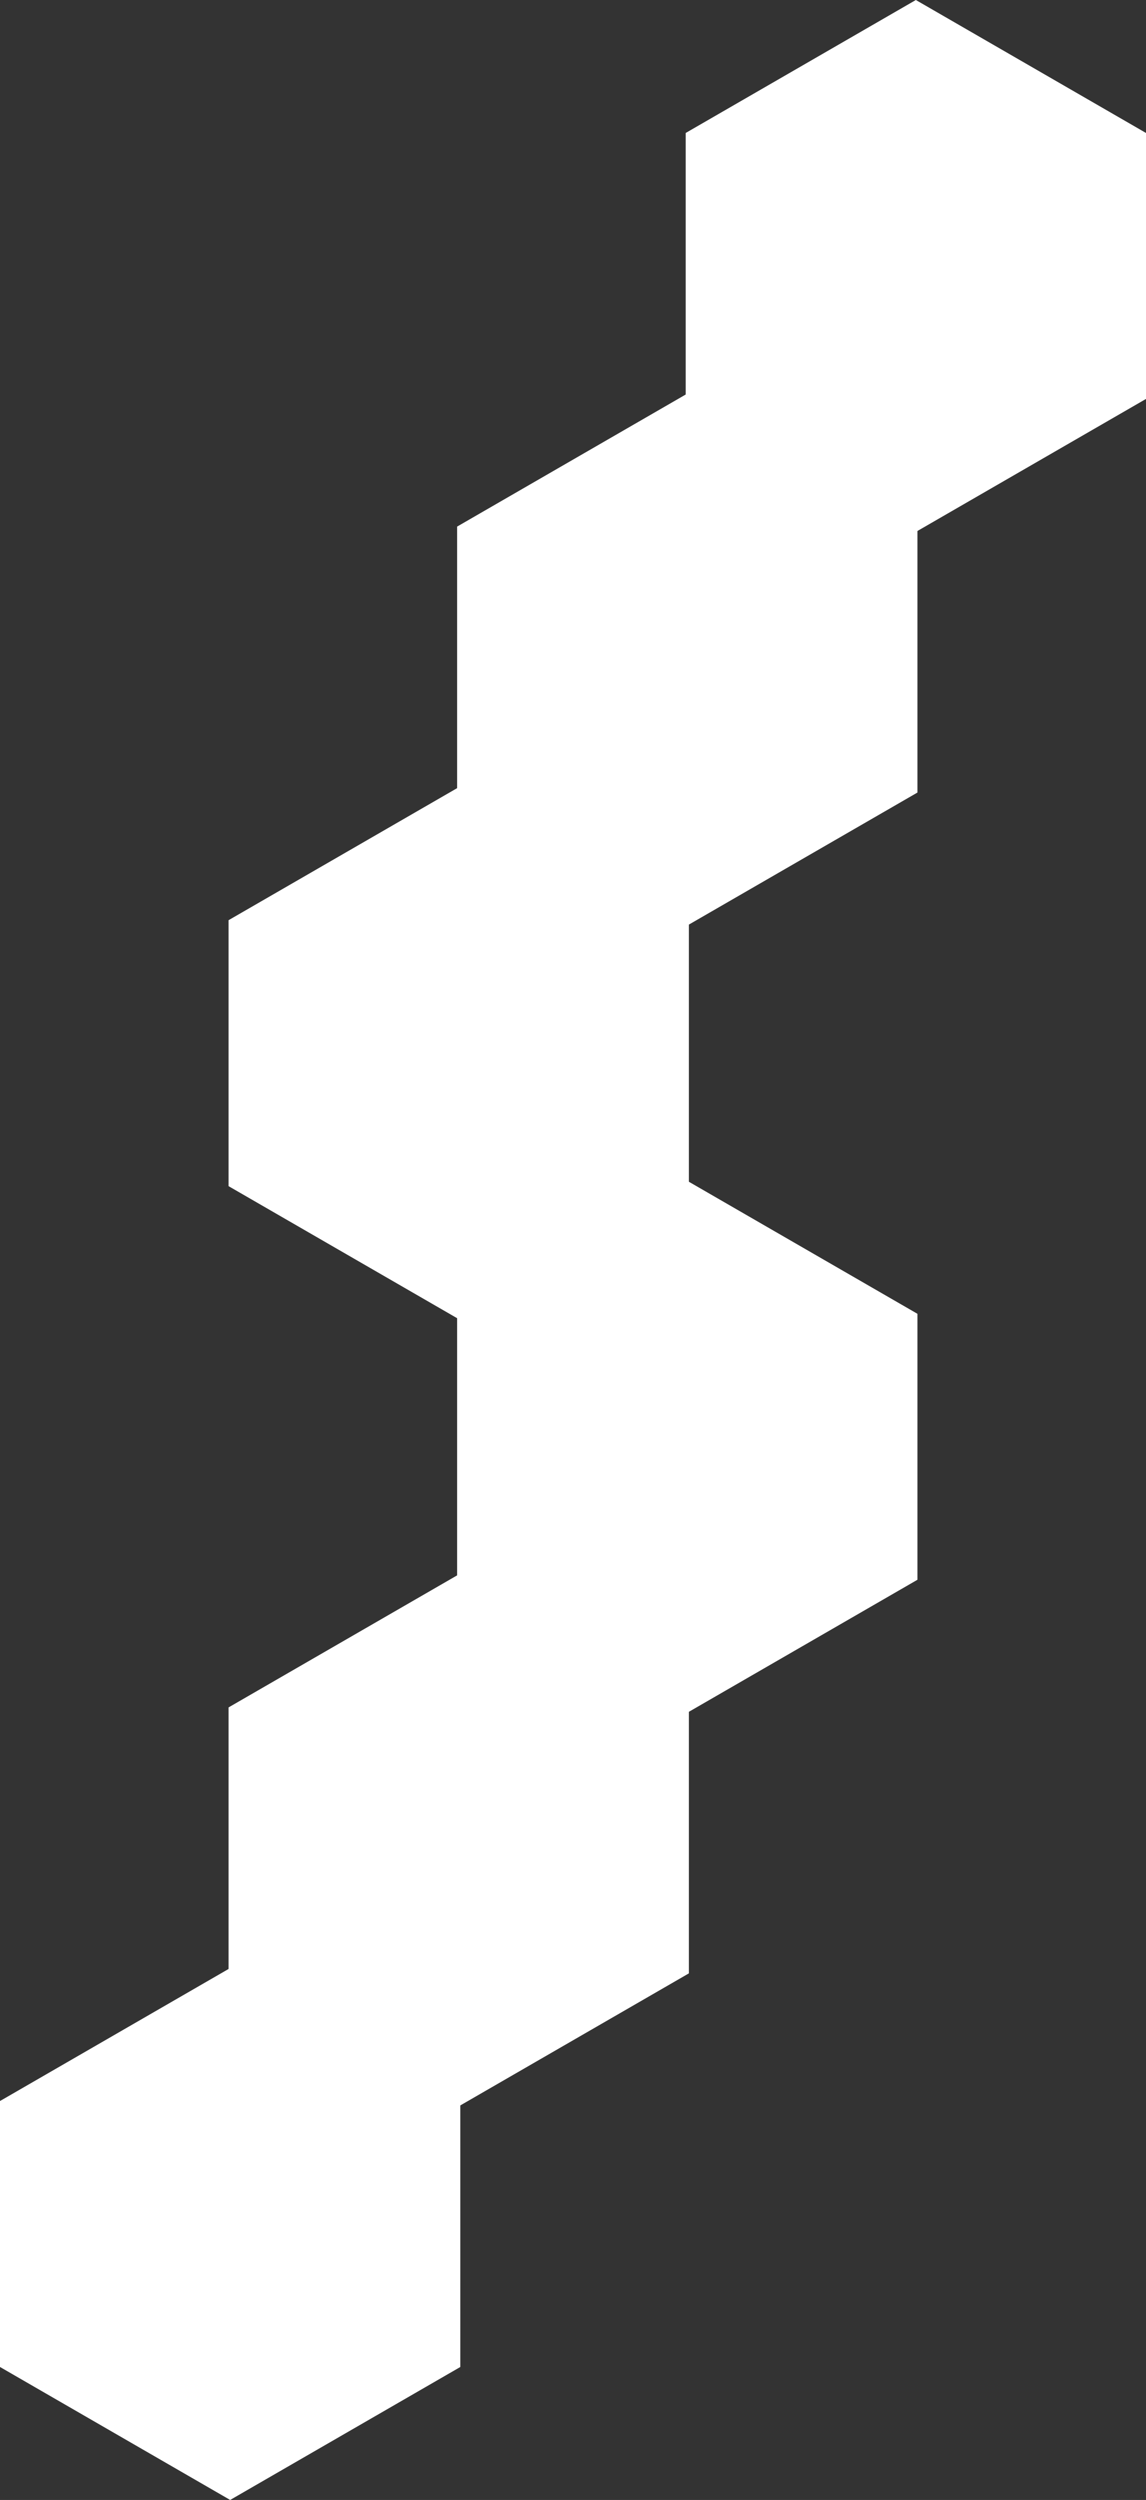 <svg xmlns="http://www.w3.org/2000/svg" viewBox="0 0 215.6 470">
    <rect x="0" y="0" width="215.6" height="470" fill="#333333" stroke="none"/>
    <g>
        <polygon fill="#FFFFFF" points="172.6 149 172.6 99 129.3 74 86 99 86 149 129.3 174 172.6 149"/>
        <polygon fill="#FFFFFF" points="215.6 75 215.6 25 172.3 0 129 25 129 75 172.3 100 215.6 75"/>
        <polygon fill="#FFFFFF" points="129.6 223 129.6 173 86.3 148 43 173 43 223 86.3 248 129.6 223"/>
        <polygon fill="#FFFFFF" points="172.6 297 172.6 247 129.3 222 86 247 86 297 129.3 322 172.6 297"/>
        <polygon fill="#FFFFFF" points="129.6 371 129.6 321 86.3 296 43 321 43 371 86.3 396 129.6 371"/>
        <polygon fill="#FFFFFF" points="86.6 445 86.6 395 43.3 370 0 395 0 445 43.3 470 86.6 445"/>
    </g>
</svg>